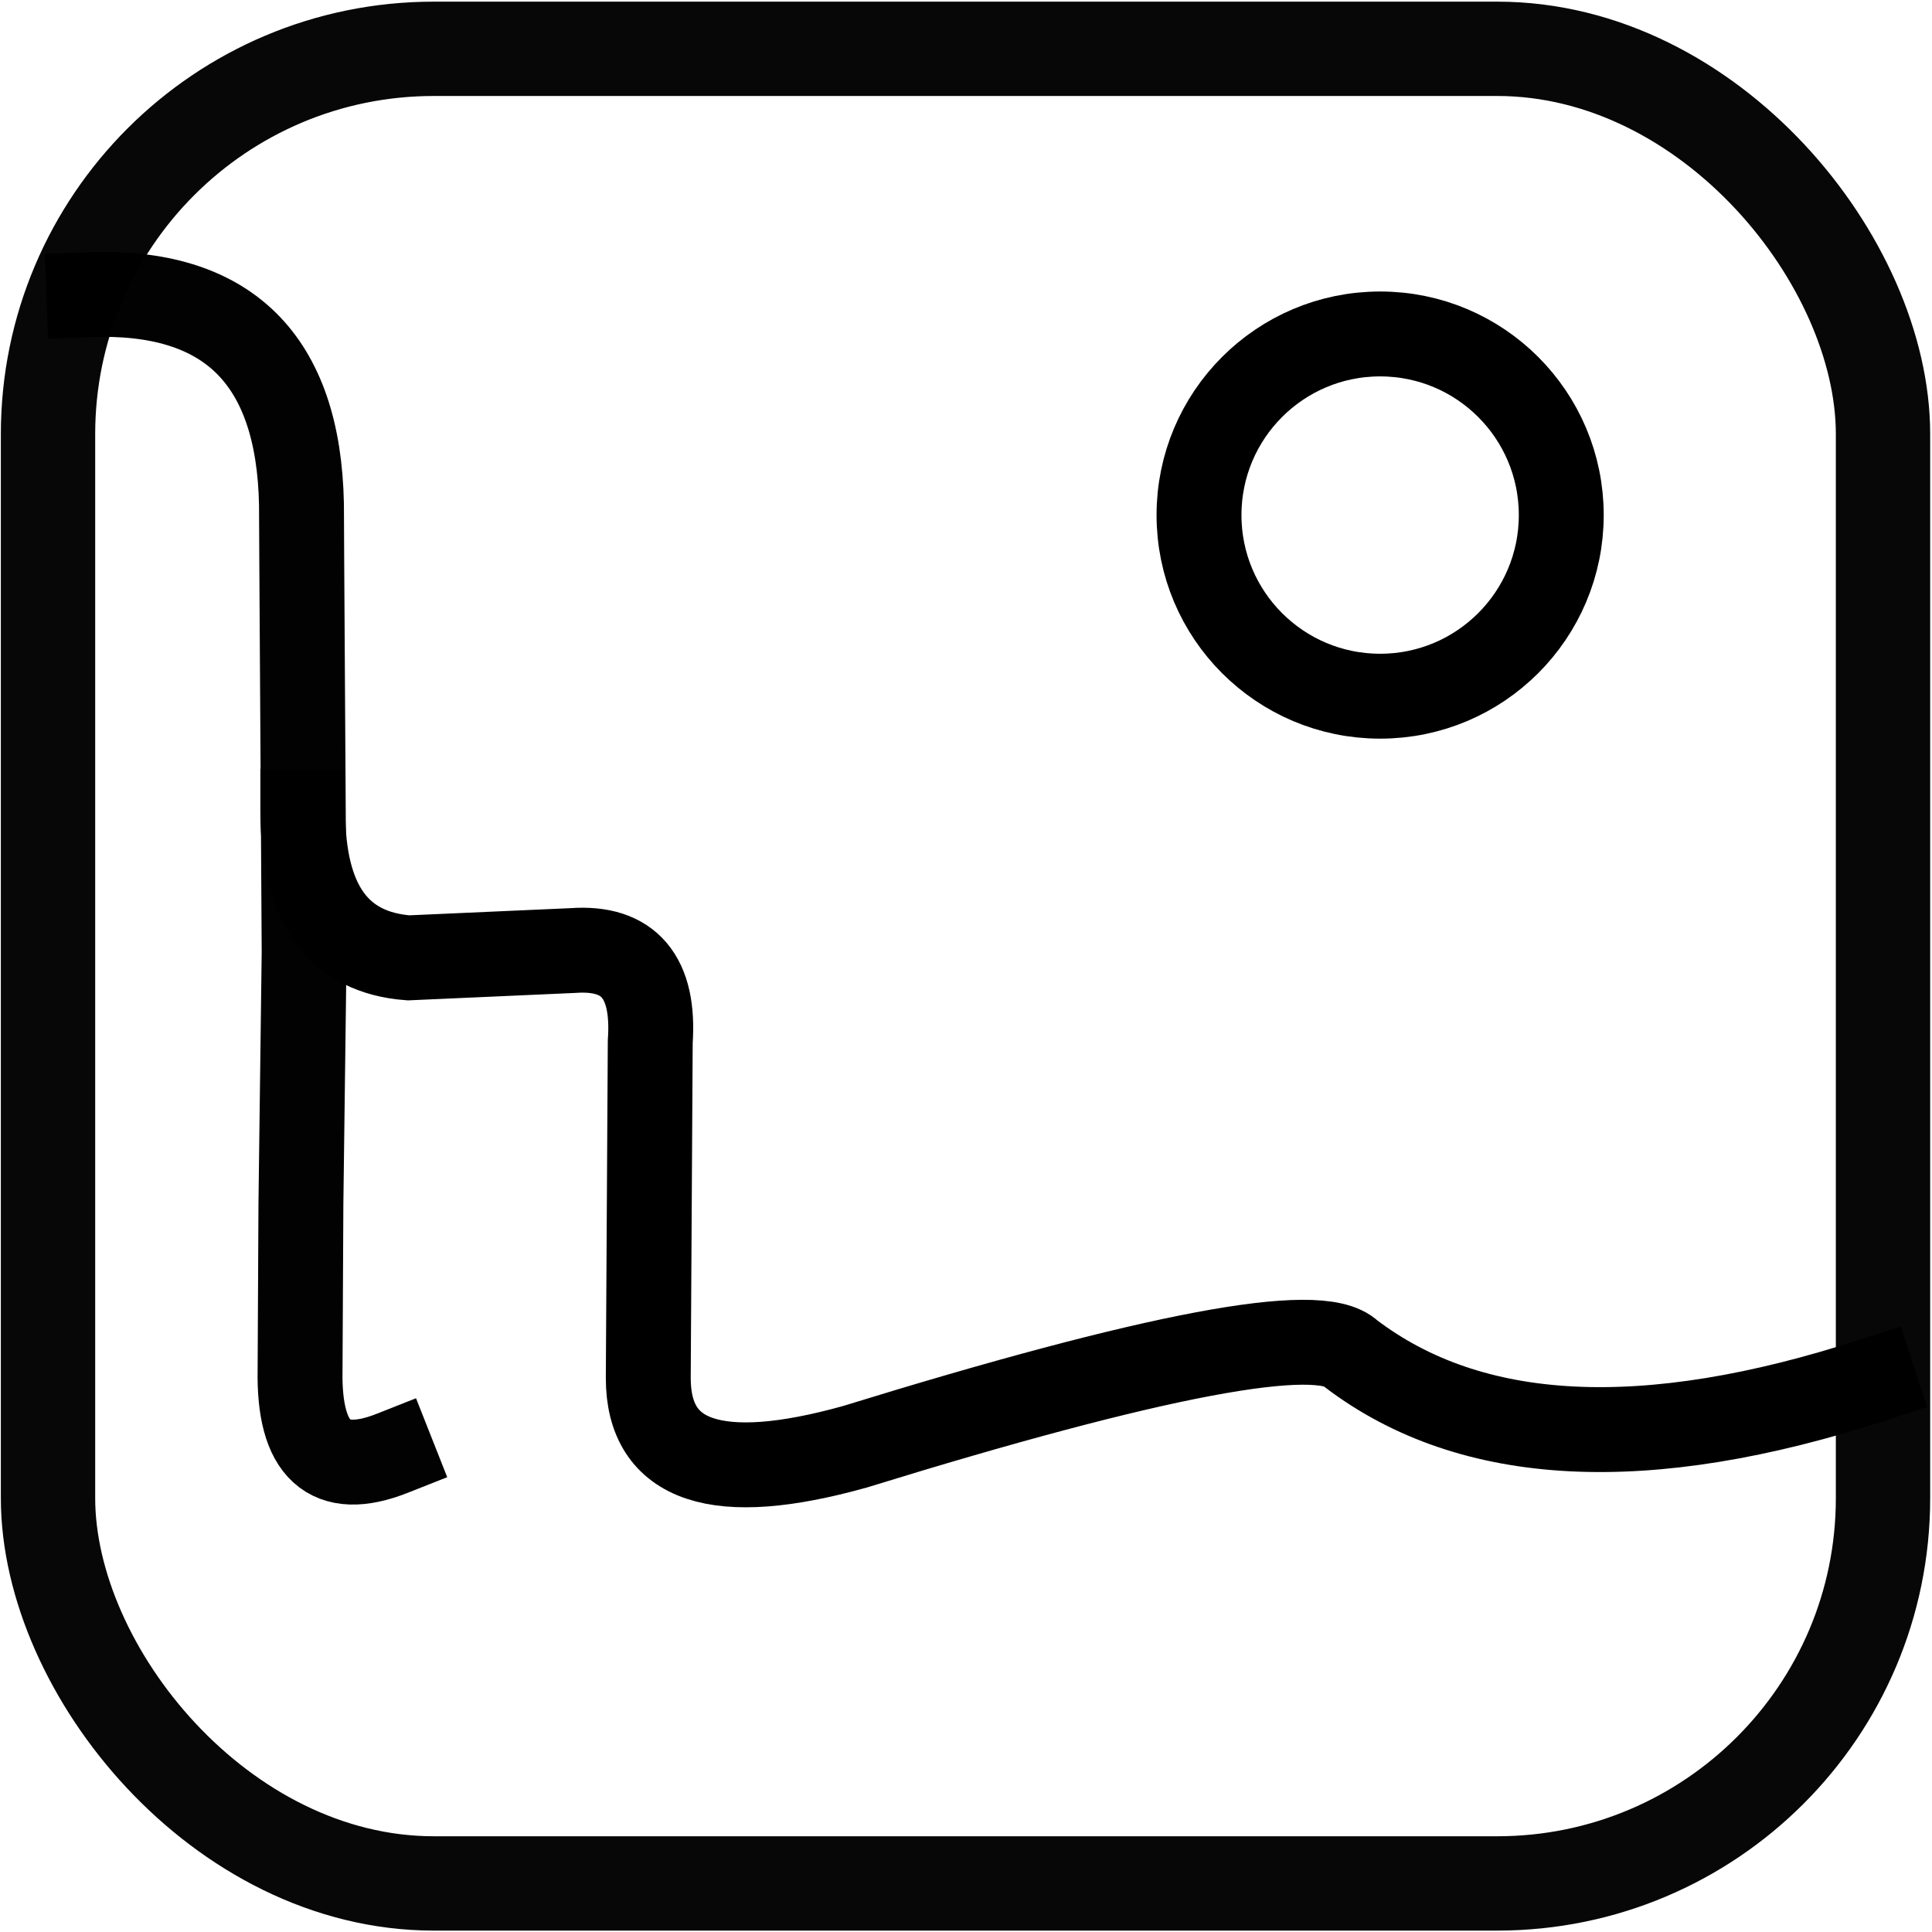 <?xml version="1.0" standalone="no"?>
<!DOCTYPE svg PUBLIC "-//W3C//DTD SVG 20010904//EN" "http://www.w3.org/TR/2001/REC-SVG-20010904/DTD/svg10.dtd">
<!-- Created using Krita: https://krita.org -->
<svg xmlns="http://www.w3.org/2000/svg" 
    xmlns:xlink="http://www.w3.org/1999/xlink"
    xmlns:krita="http://krita.org/namespaces/svg/krita"
    xmlns:sodipodi="http://sodipodi.sourceforge.net/DTD/sodipodi-0.dtd"
    width="245.76pt"
    height="245.76pt"
    viewBox="0 0 245.76 245.76">
<defs/>
<rect id="shape0" transform="matrix(1 0 0 1 6.109 6.21)" opacity="0.97" fill="none" stroke="#000000" stroke-width="12" stroke-linecap="square" stroke-linejoin="bevel" width="233.419" height="233.372" rx="49.071" ry="49.007"/><circle id="shape1" transform="matrix(1 0 0 1 152.52 42.48)" r="23.04" cx="23.04" cy="23.04" fill="none" stroke="#000000" stroke-width="10.8" stroke-linecap="square" stroke-linejoin="bevel" krita:marker-fill-method="auto"/><path id="shape2" transform="matrix(1 0 0 1 11.302 37.448)" opacity="0.99" fill="none" stroke="#000000" stroke-width="10.8" stroke-linecap="square" stroke-linejoin="bevel" d="M0 0.036C17.661 -0.643 26.676 8.239 27.046 26.68L27.084 34.171L27.387 83.649L26.976 115.69L26.869 136.783C26.674 147.04 30.578 150.587 38.581 147.422"/><path id="shape3" transform="matrix(1 0 0 1 38.52 103.2)" fill="none" stroke="#000000" stroke-width="10.8" stroke-linecap="square" stroke-linejoin="miter" stroke-miterlimit="2" d="M199.8 72.321C170.816 81.764 148.642 80.644 133.28 68.96C129.32 65.119 108.295 69.08 70.205 80.844C52.704 85.726 43.95 82.811 43.943 72.1L44.195 29.32C44.765 21.073 41.492 17.204 34.374 17.712L13.443 18.644C4.481 17.966 0 11.752 0 0"/>
</svg>
